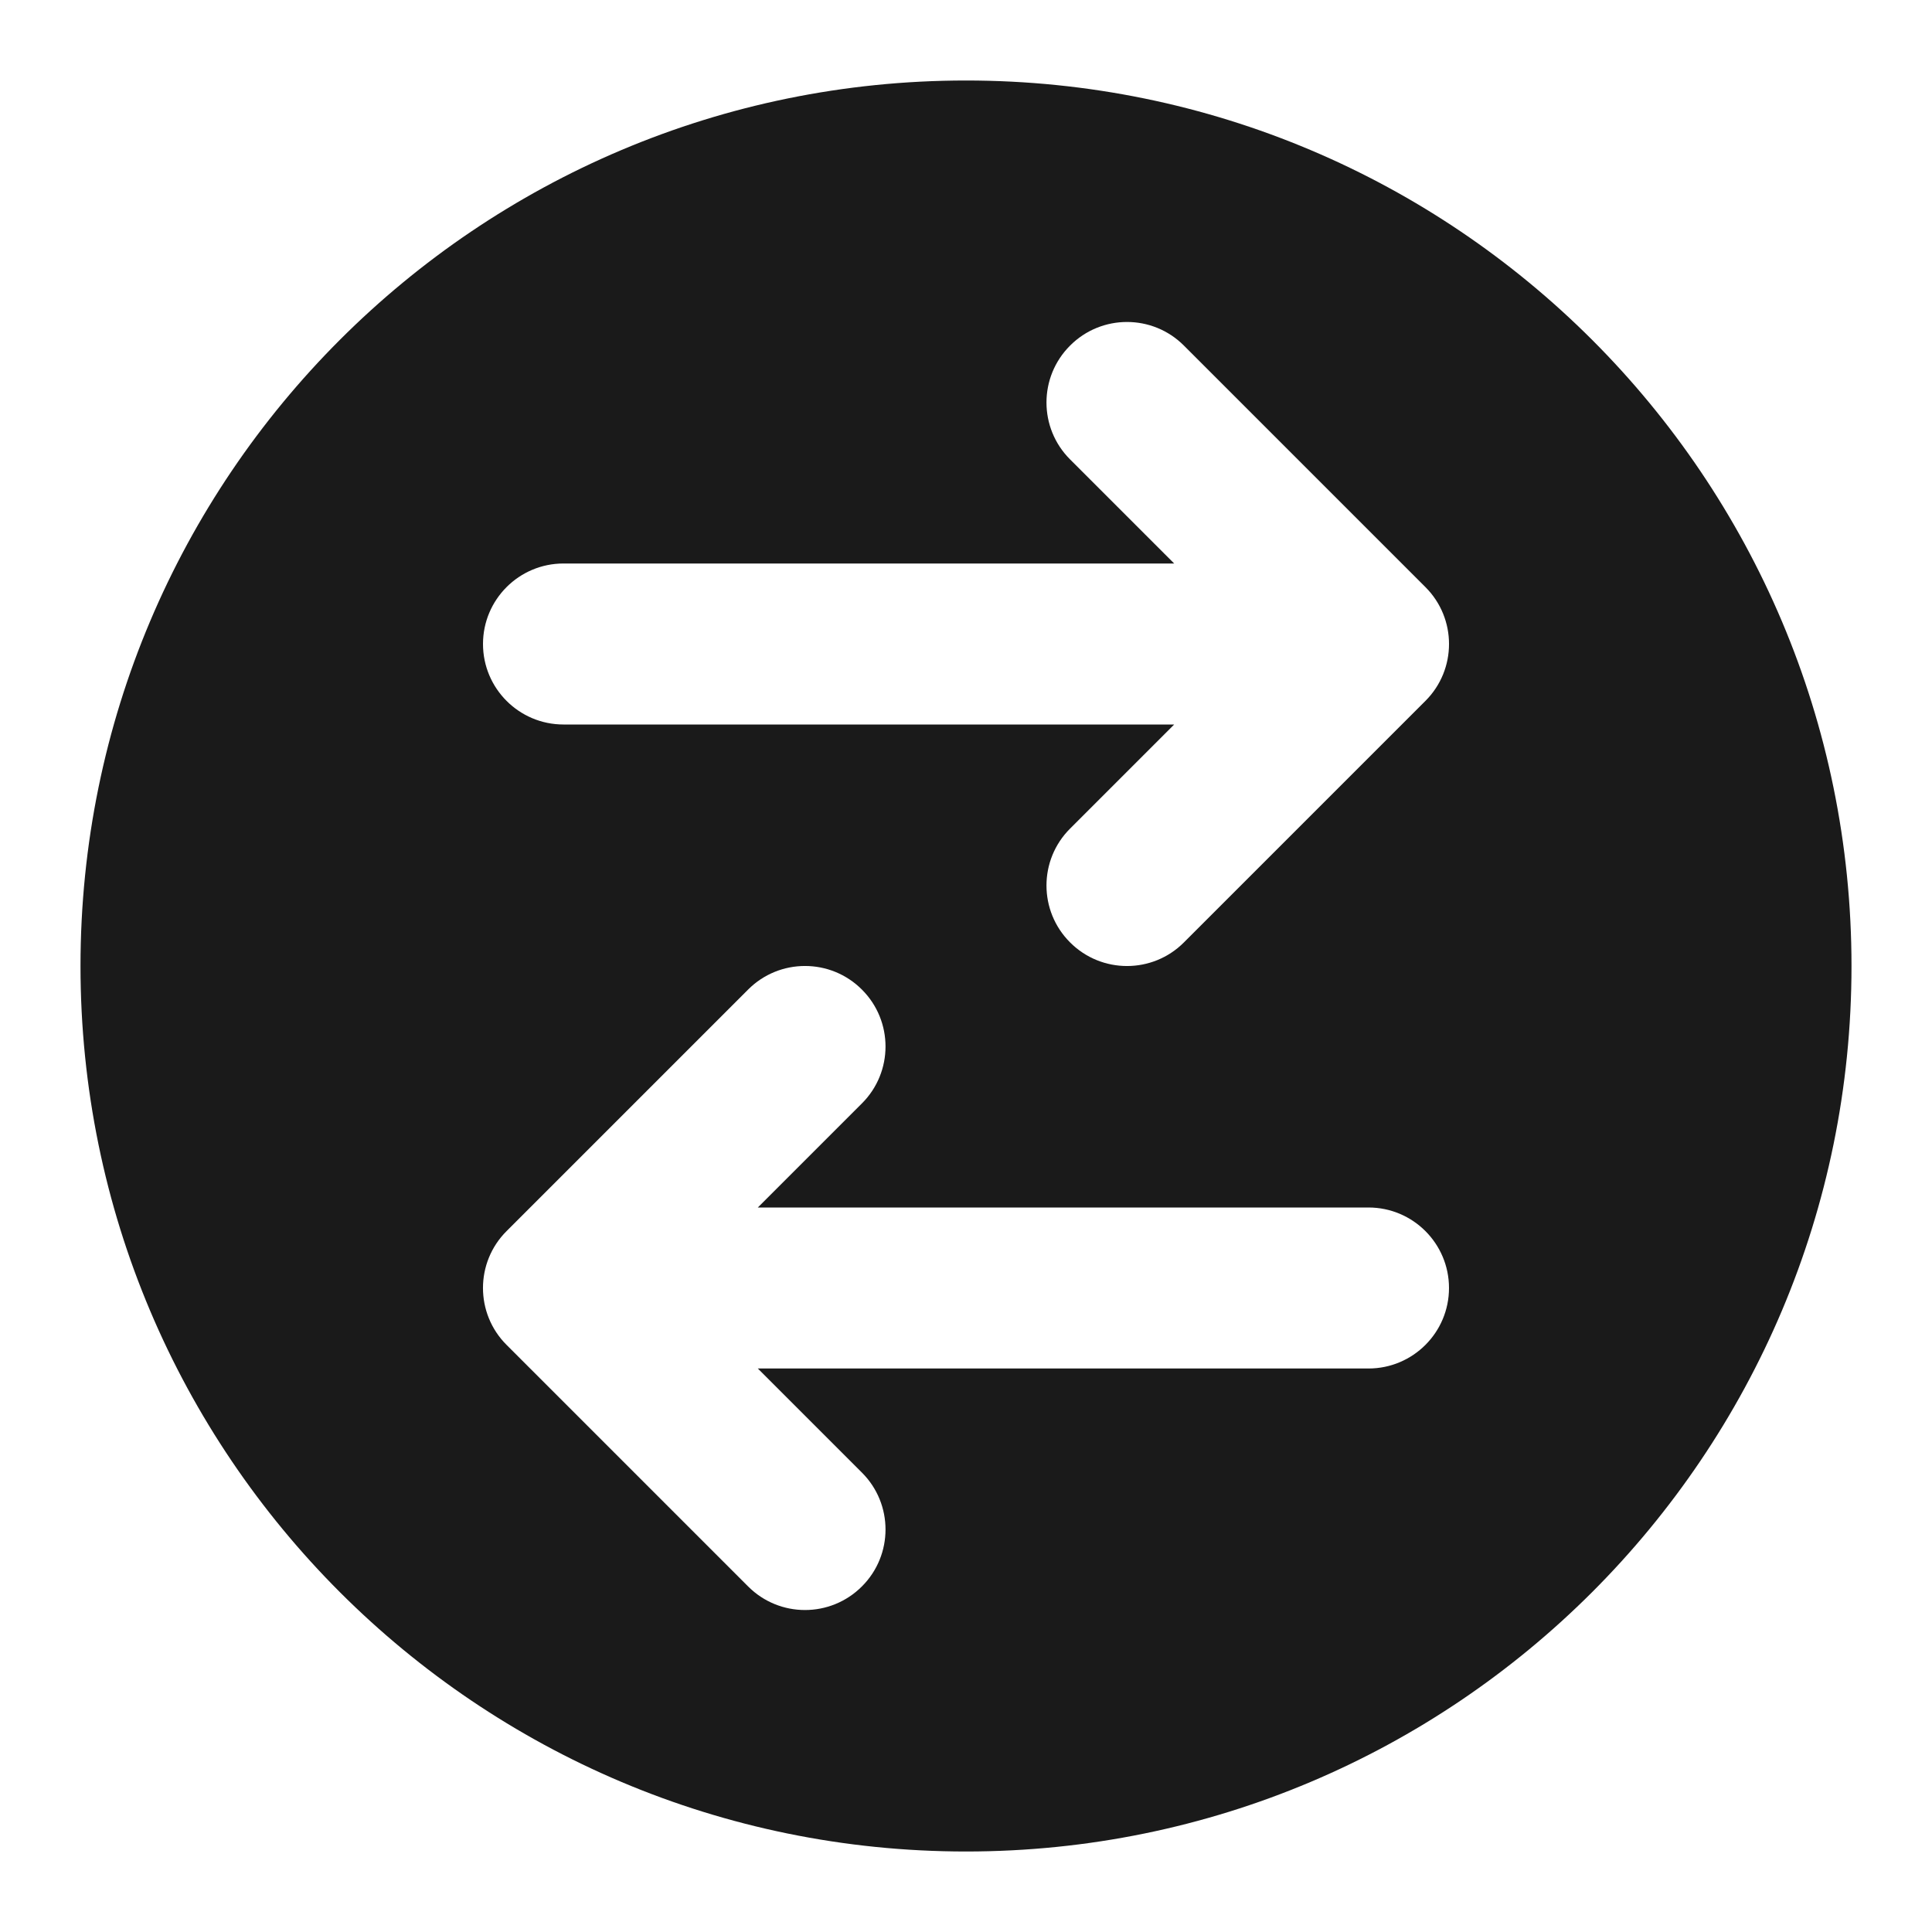 <svg width="24" height="24" viewBox="0 0 24 24" fill="none" xmlns="http://www.w3.org/2000/svg">
<path fill-rule="evenodd" clip-rule="evenodd" d="M23 12C23 18.075 18.075 23 12 23C5.925 23 1 18.075 1 12C1 5.925 5.925 1 12 1C18.075 1 23 5.925 23 12ZM10.707 12.293C11.098 12.683 11.098 13.317 10.707 13.707L9.414 15H17C17.552 15 18 15.448 18 16C18 16.552 17.552 17 17 17H9.414L10.707 18.293C11.098 18.683 11.098 19.317 10.707 19.707C10.317 20.098 9.683 20.098 9.293 19.707L6.293 16.707C5.902 16.317 5.902 15.683 6.293 15.293L9.293 12.293C9.683 11.902 10.317 11.902 10.707 12.293ZM14.707 4.293C14.317 3.902 13.683 3.902 13.293 4.293C12.902 4.683 12.902 5.317 13.293 5.707L14.586 7H7C6.448 7 6 7.448 6 8C6 8.552 6.448 9 7 9H14.586L13.293 10.293C12.902 10.683 12.902 11.317 13.293 11.707C13.683 12.098 14.317 12.098 14.707 11.707L17.707 8.707C18.098 8.317 18.098 7.683 17.707 7.293L14.707 4.293Z" fill="#1A1A1A"/>
</svg>
